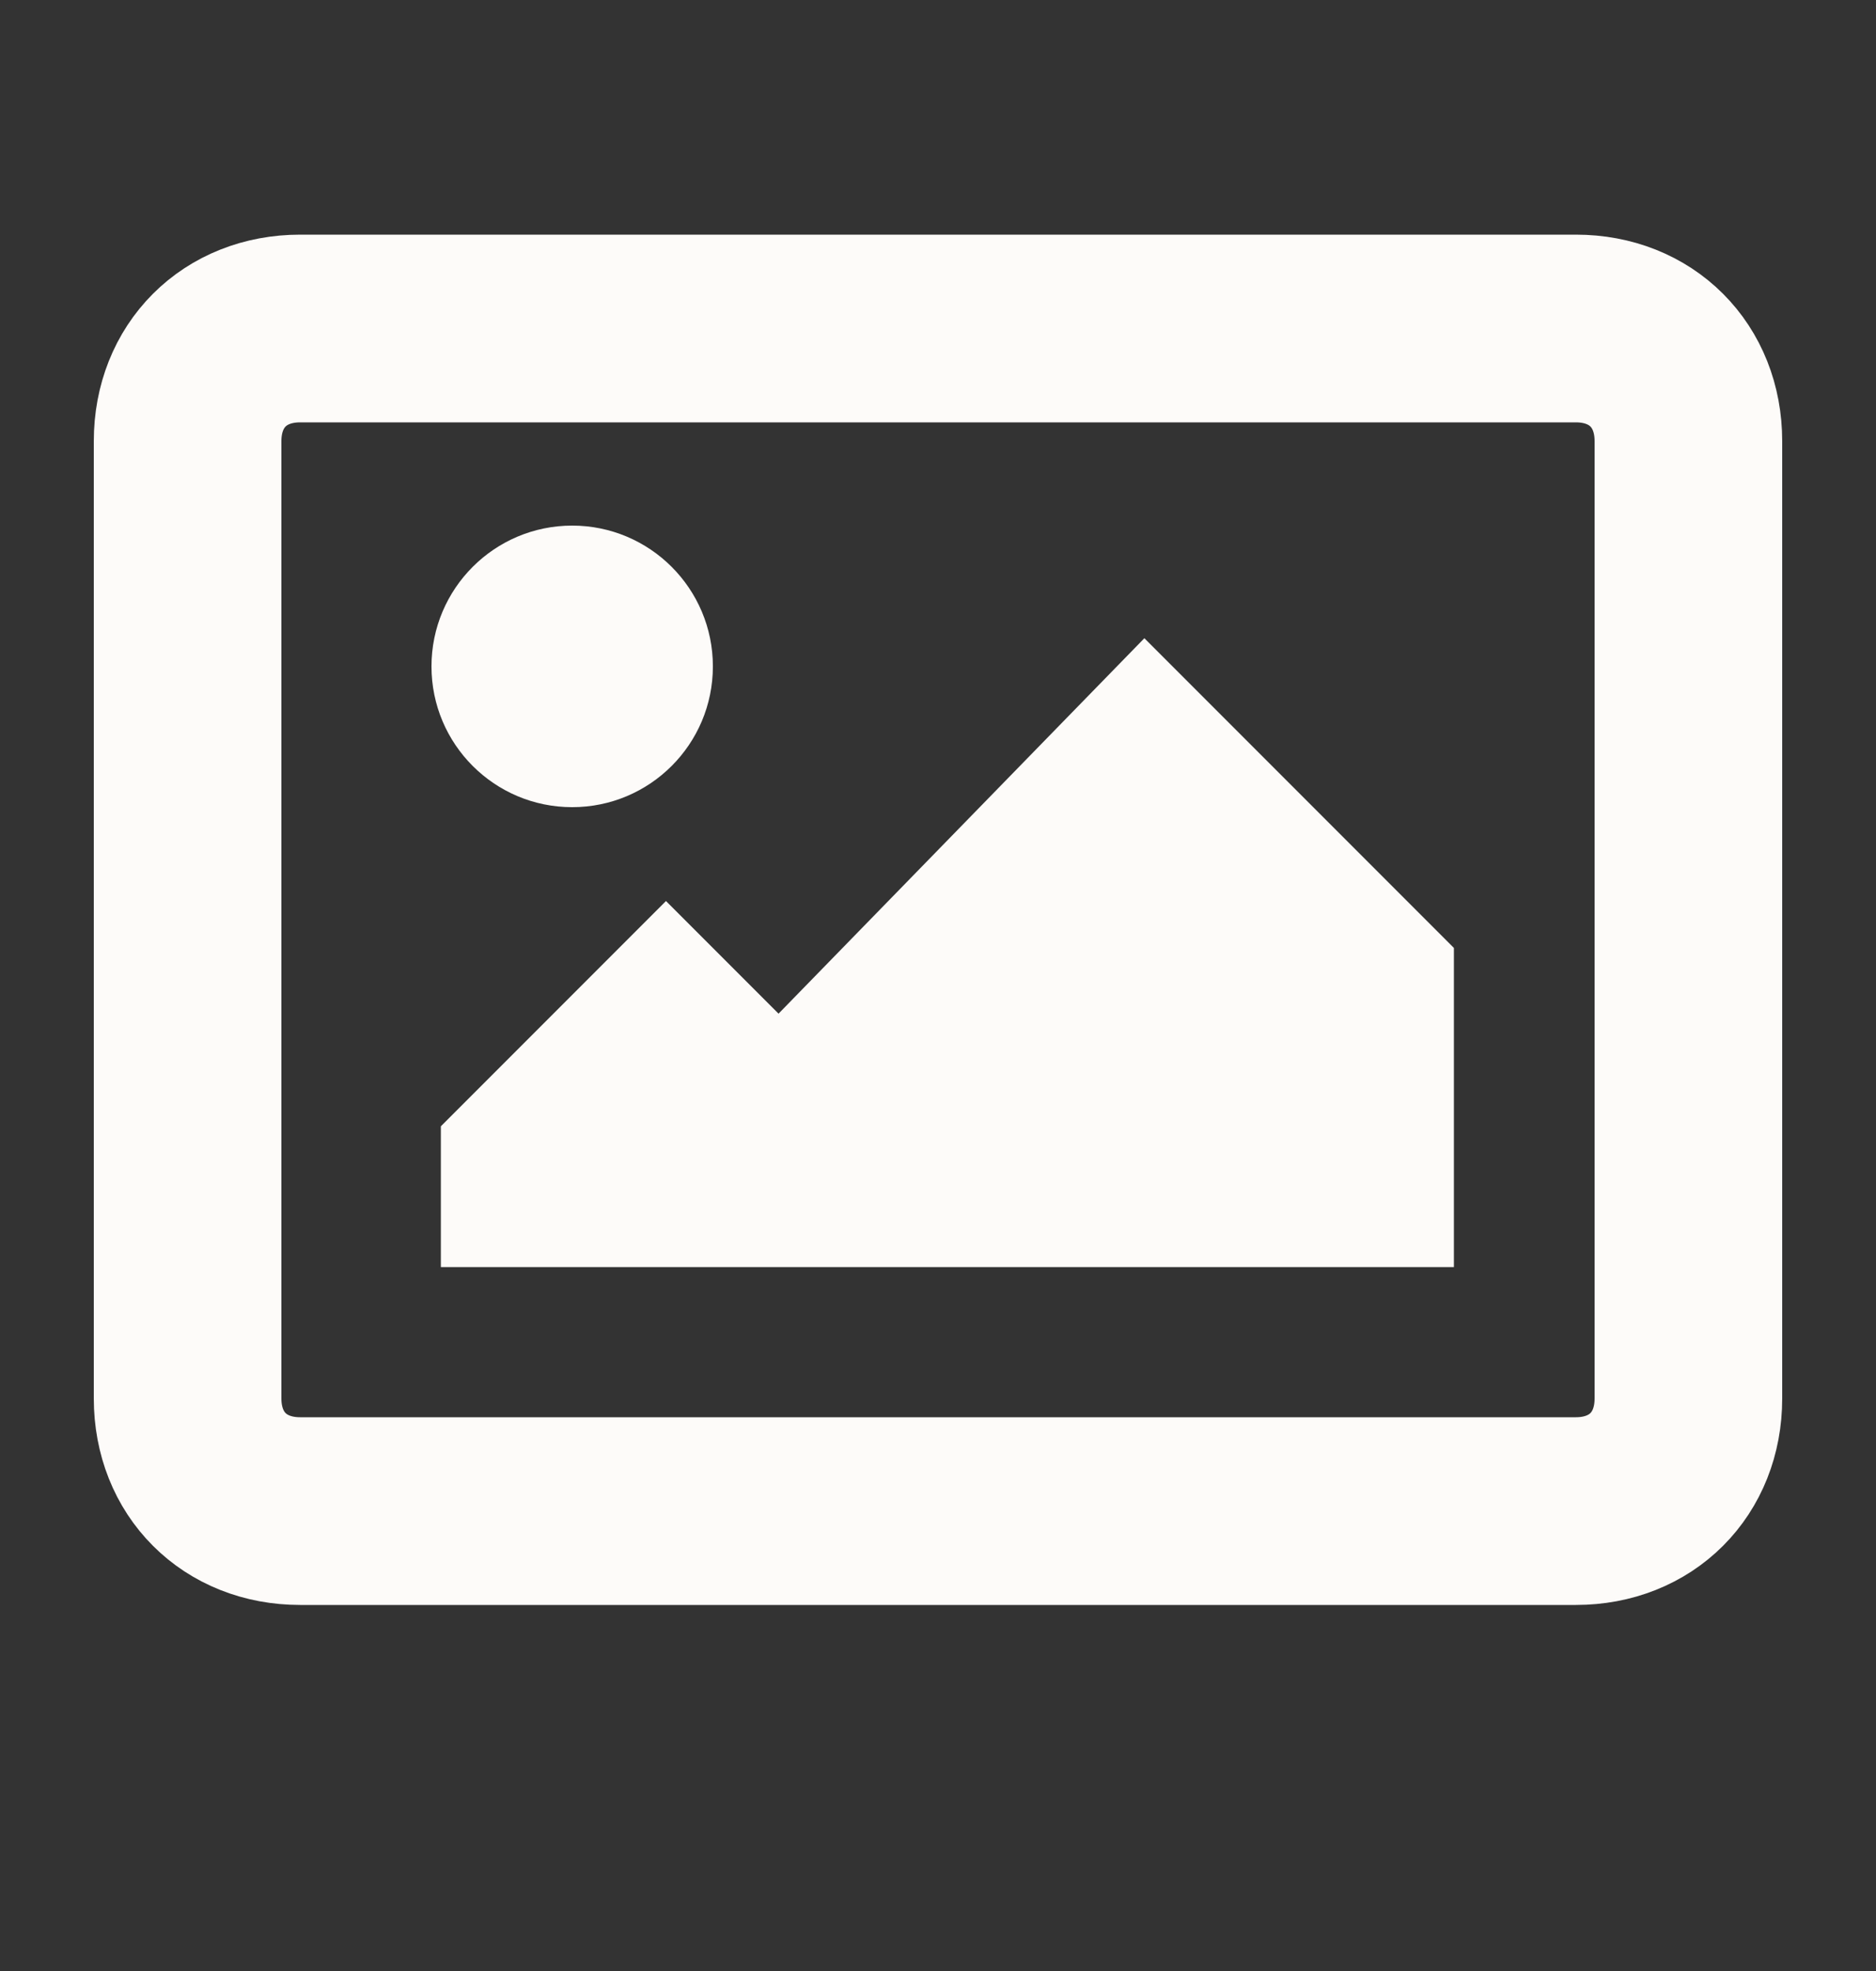 <svg width="20" height="21" viewBox="0 0 20 21" fill="none" xmlns="http://www.w3.org/2000/svg">
<rect x="0" y="0" width="20" height="21" fill="#333333" stroke="none"/>
<path d="M16.8 16.1H3.2C2.5 16.1 2 15.6 2 14.9V4.7C2 4 2.5 3.5 3.2 3.5H16.8C17.5 3.5 18 4 18 4.7V14.9C18 15.6 17.5 16.1 16.8 16.1Z" stroke="#FDFBF9" stroke-width="2" stroke-miterlimit="10" stroke-linecap="round" stroke-linejoin="round"/>
<path d="M6.1 8.6C6.928 8.6 7.6 7.929 7.6 7.1C7.6 6.272 6.928 5.6 6.1 5.6C5.272 5.6 4.6 6.272 4.6 7.1C4.6 7.929 5.272 8.6 6.1 8.6Z" fill="#FDFBF9"/>
<path d="M4.7 12V13.5H15.5V10.1L12.2 6.8L8.3 10.8L7.1 9.6L4.7 12Z" fill="#FDFBF9"/>
</svg>
